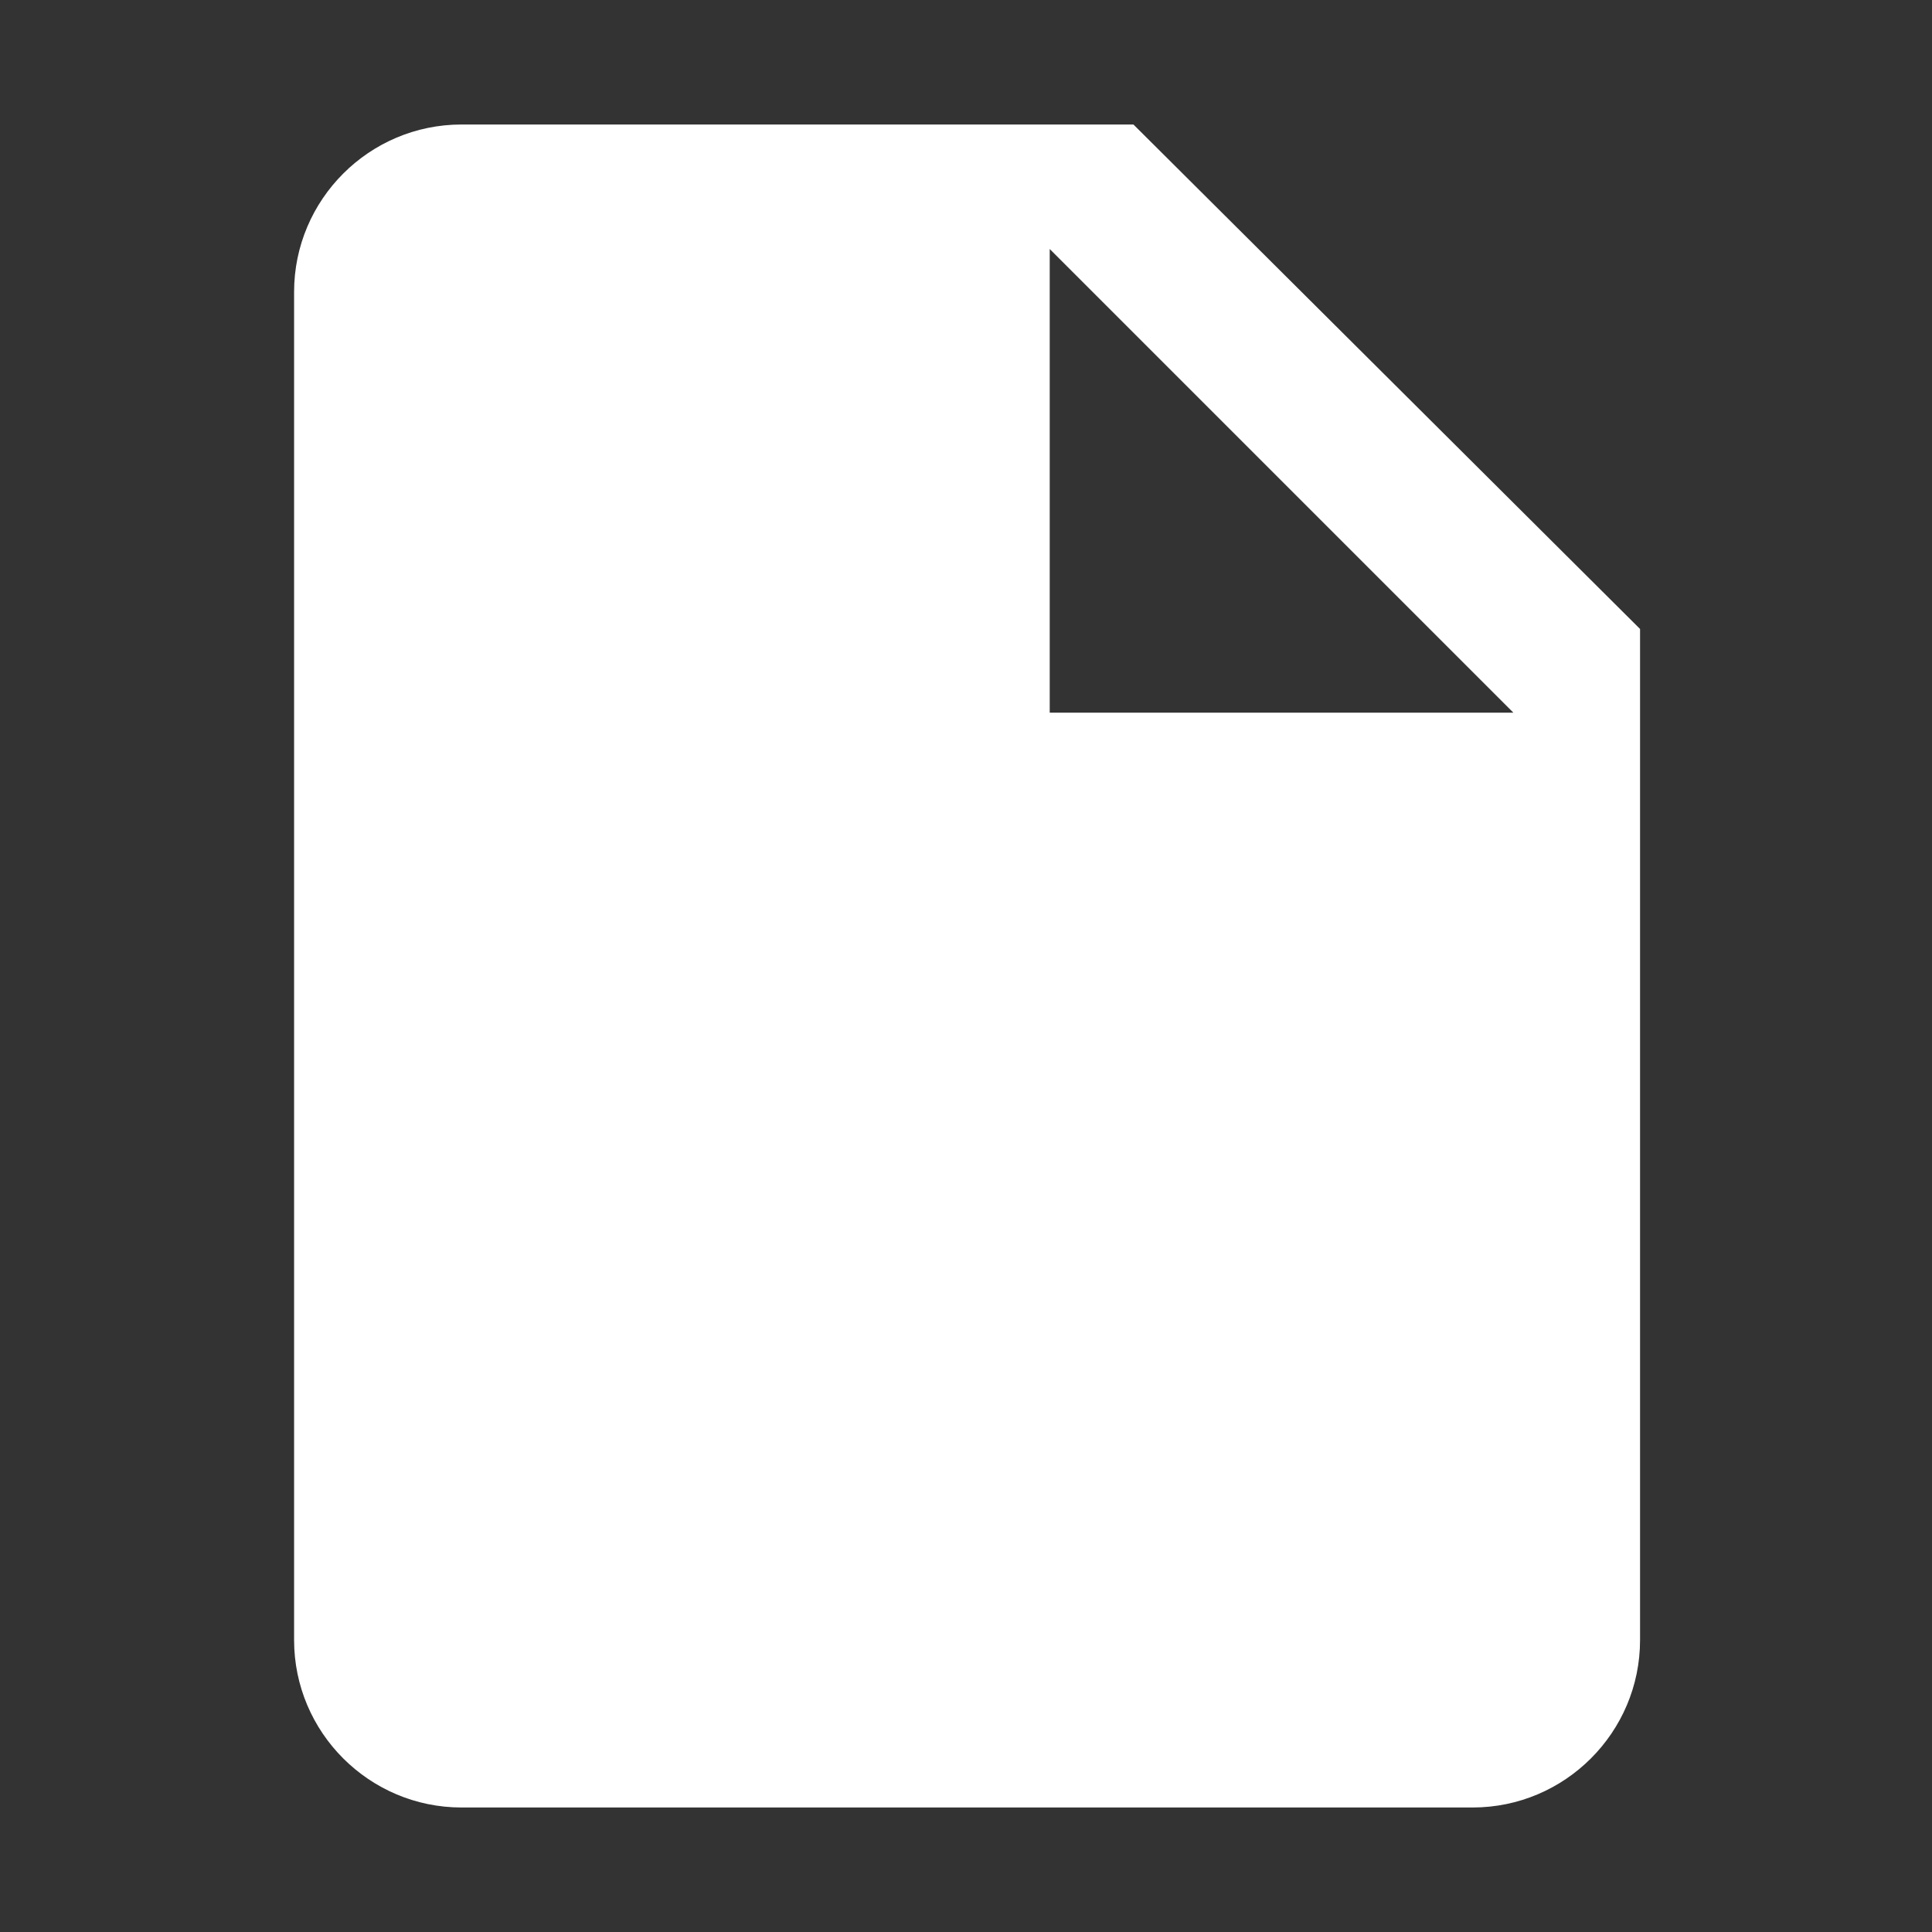 <?xml version="1.0" encoding="utf-8"?>
<!-- Generator: Adobe Illustrator 21.0.2, SVG Export Plug-In . SVG Version: 6.00 Build 0)  -->
<svg version="1.1" id="Layer_1" xmlns="http://www.w3.org/2000/svg" xmlns:xlink="http://www.w3.org/1999/xlink" x="0px" y="0px"
	 viewBox="0 0 90 90" style="enable-background:new 0 0 90 90;" xml:space="preserve">
<rect x="0" y="0" width="90" height="90" fill="#333333" stroke="none"/>
<style type="text/css">
	.st0{fill:#FFFFFF;}
</style>
<path class="st0" d="M21.5,5.8c-4.3,0-7.8,3.5-7.8,7.8l0,62.8c0,4.3,3.5,7.8,7.8,7.8h47.1c4.3,0,7.8-3.5,7.8-7.8V29.3L52.8,5.8H21.5
	z M48.9,33.2V11.6l21.6,21.6H48.9z"/>
</svg>
